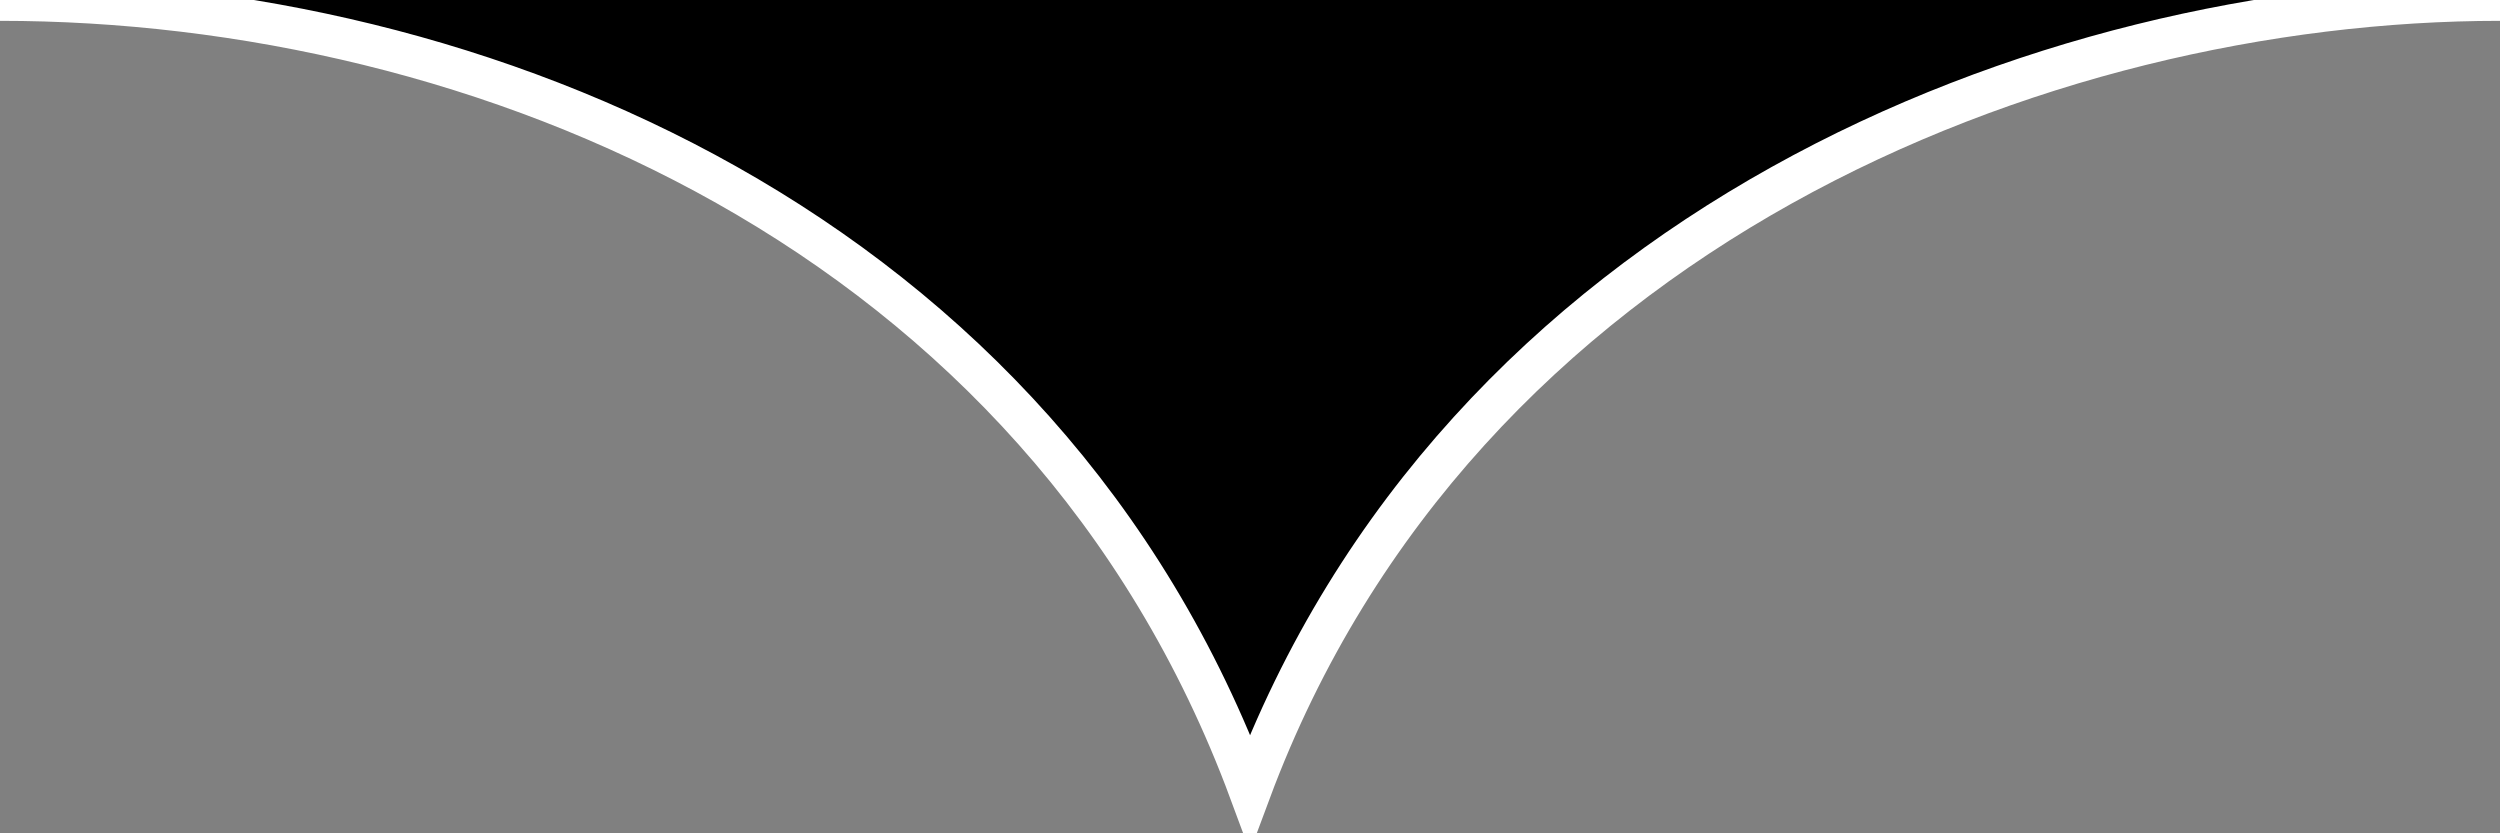<svg width="60" height="20" xmlns="http://www.w3.org/2000/svg">
 <rect width="100%" height="100%" fill="#808080" stroke="none"/>
 <g>
  <title>background</title>
  <rect x="-1" y="-1" width="60" height="20" id="canvas_background" fill="none"/>
 </g>

 <g>
  <title>Layer 1</title>
  <path d="m0,0c11.5,0 25,5.5 30,19c5.018,-13.473 19,-19 30,-19" stroke="white" id="svg_1"/>
 </g>
</svg>